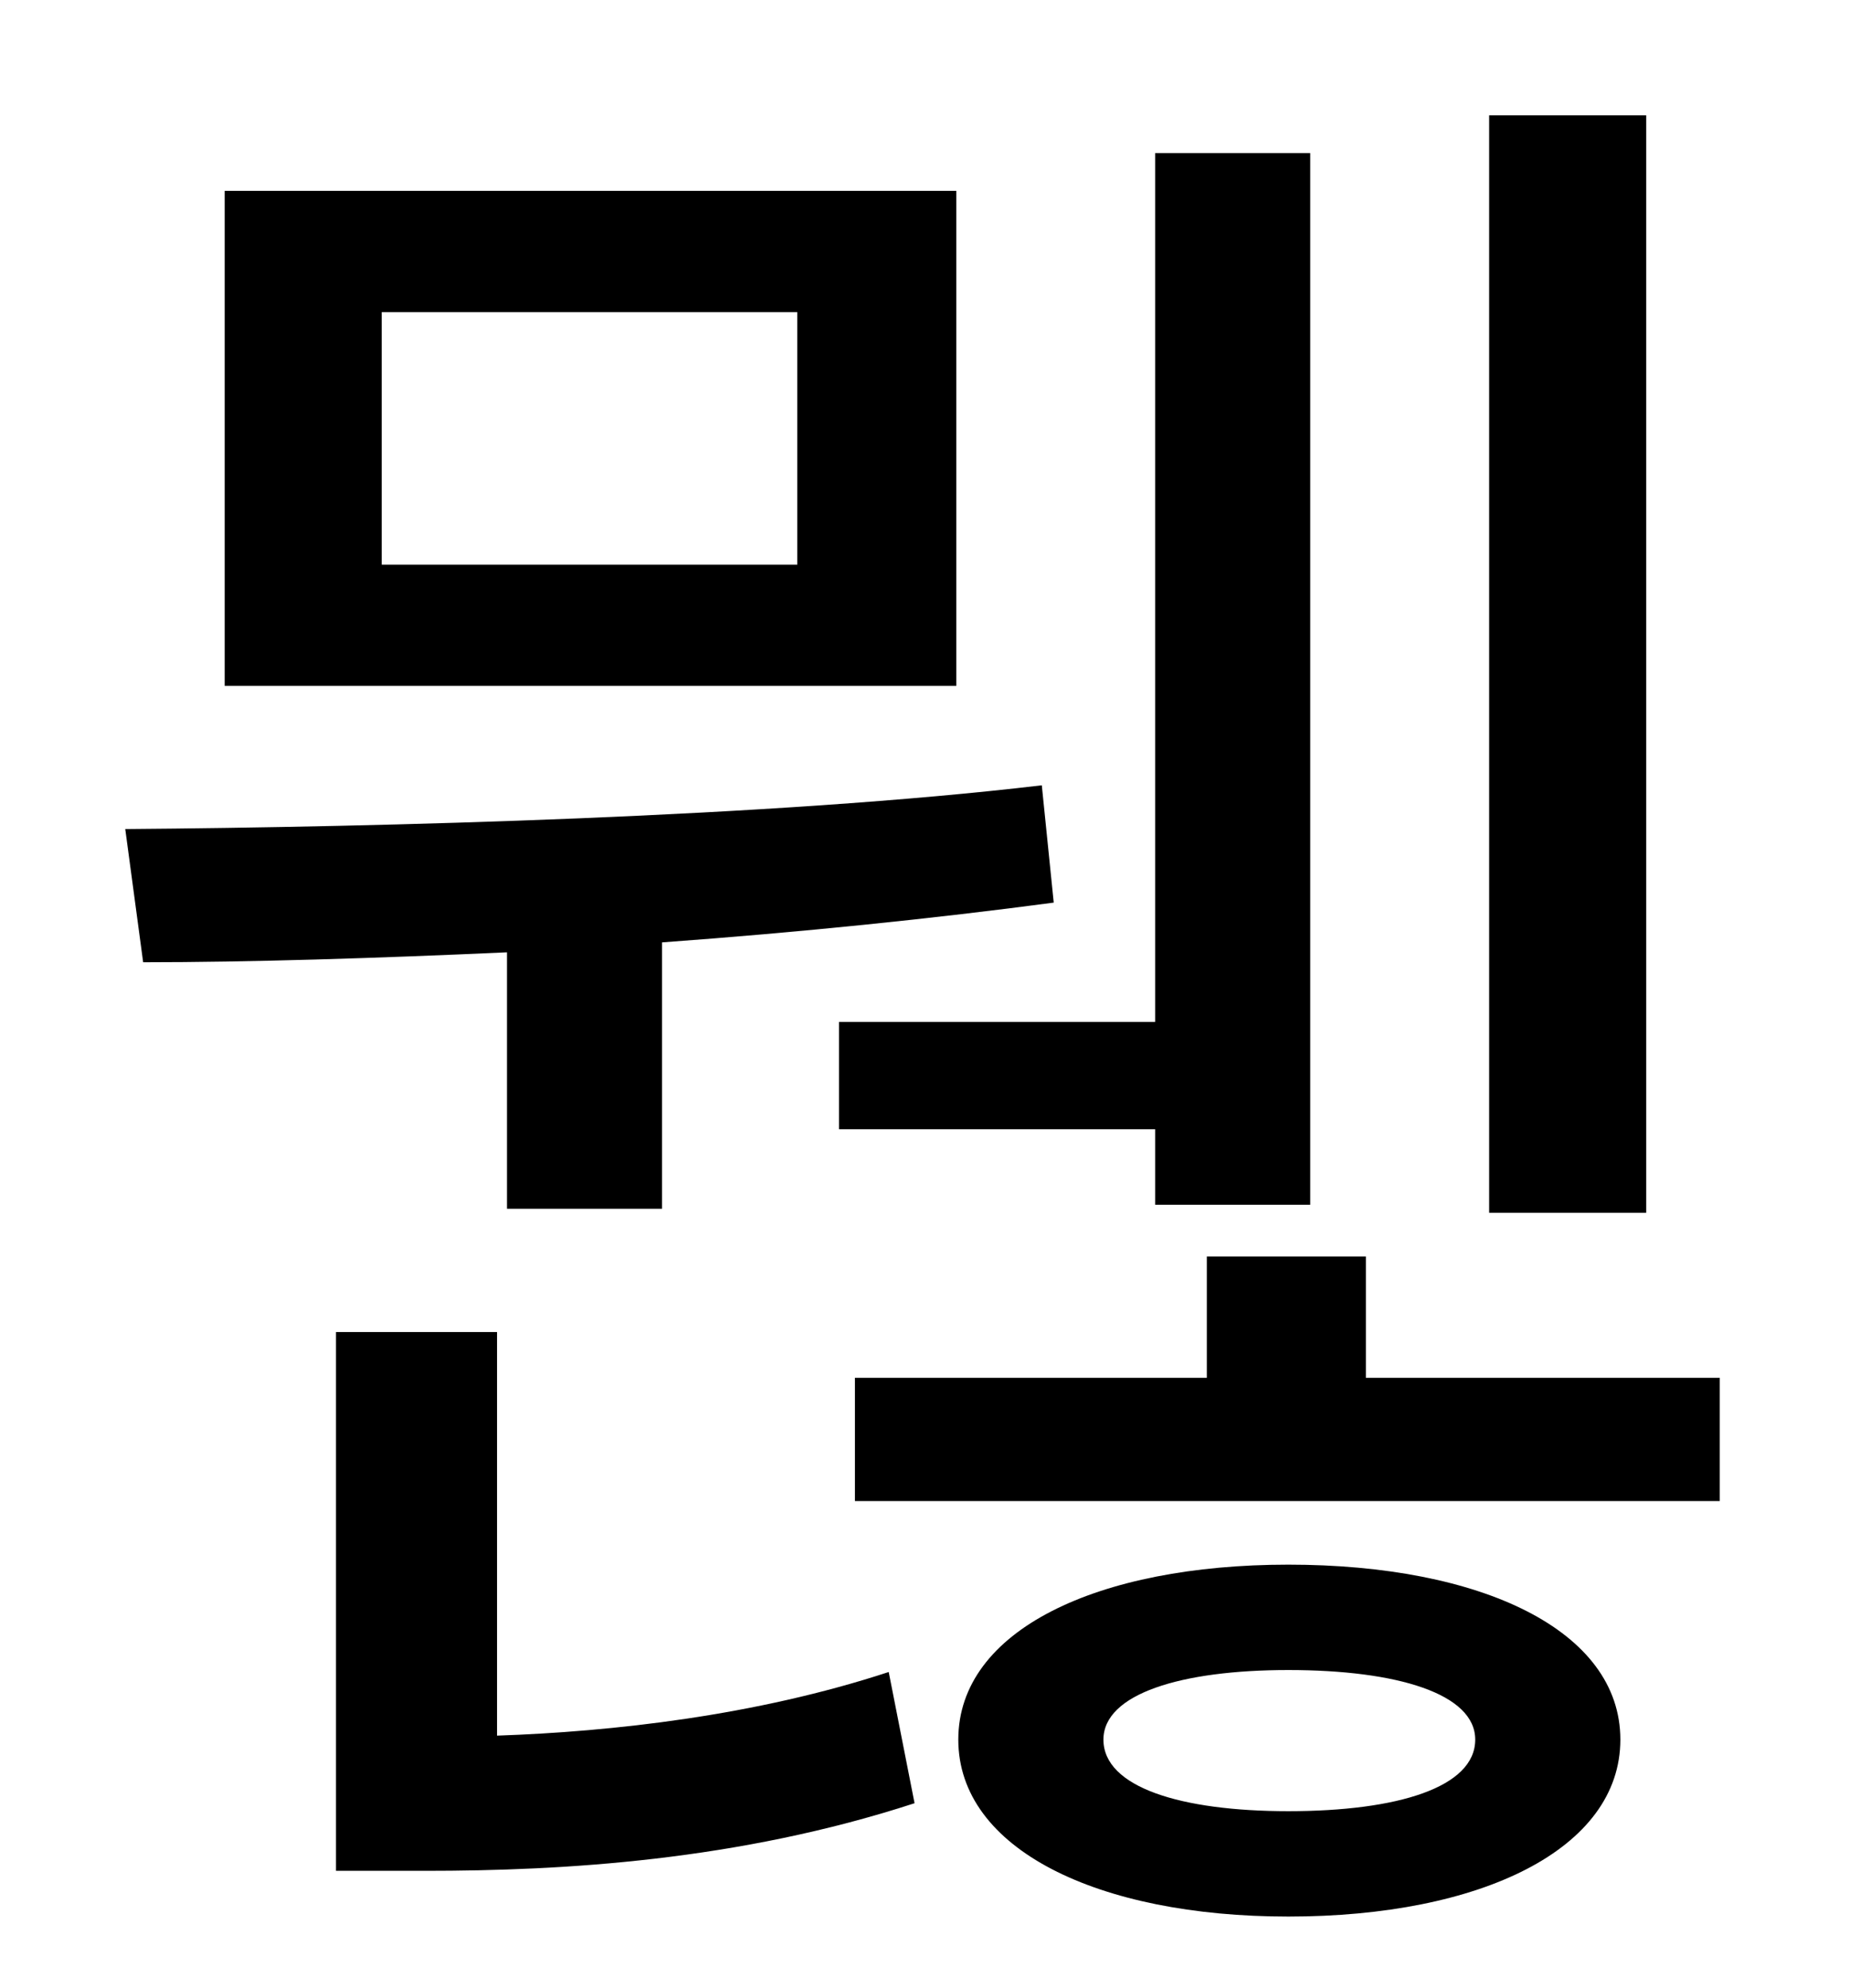 <?xml version="1.0" standalone="no"?>
<!DOCTYPE svg PUBLIC "-//W3C//DTD SVG 1.1//EN" "http://www.w3.org/Graphics/SVG/1.1/DTD/svg11.dtd" >
<svg xmlns="http://www.w3.org/2000/svg" xmlns:xlink="http://www.w3.org/1999/xlink" version="1.1" viewBox="-10 0 930 1000">
   <path fill="currentColor"
d="M818 58v552h-79v-552h79zM412 514h159v-437h78v529h-78v-38h-159v-54zM391 284v-127h-209v127h209zM471 96v249h-368v-249h368zM245 608v-129c-66 3 -130 5 -183 5l-9 -67c128 -1 326 -6 461 -22l6 59c-60 8 -128 15 -197 20v134h-78zM240 670v203c58 -2 130 -10 197 -32
l13 66c-89 29 -177 34 -246 34h-45v-271h81zM638 911c55 0 94 -12 94 -36c0 -23 -39 -35 -94 -35c-54 0 -93 12 -93 35c0 24 39 36 93 36zM638 787c97 0 167 33 167 88s-70 89 -167 89c-96 0 -166 -34 -166 -89s70 -88 166 -88zM677 693h178v62h-435v-62h177v-61h80v61z" />
</svg>
